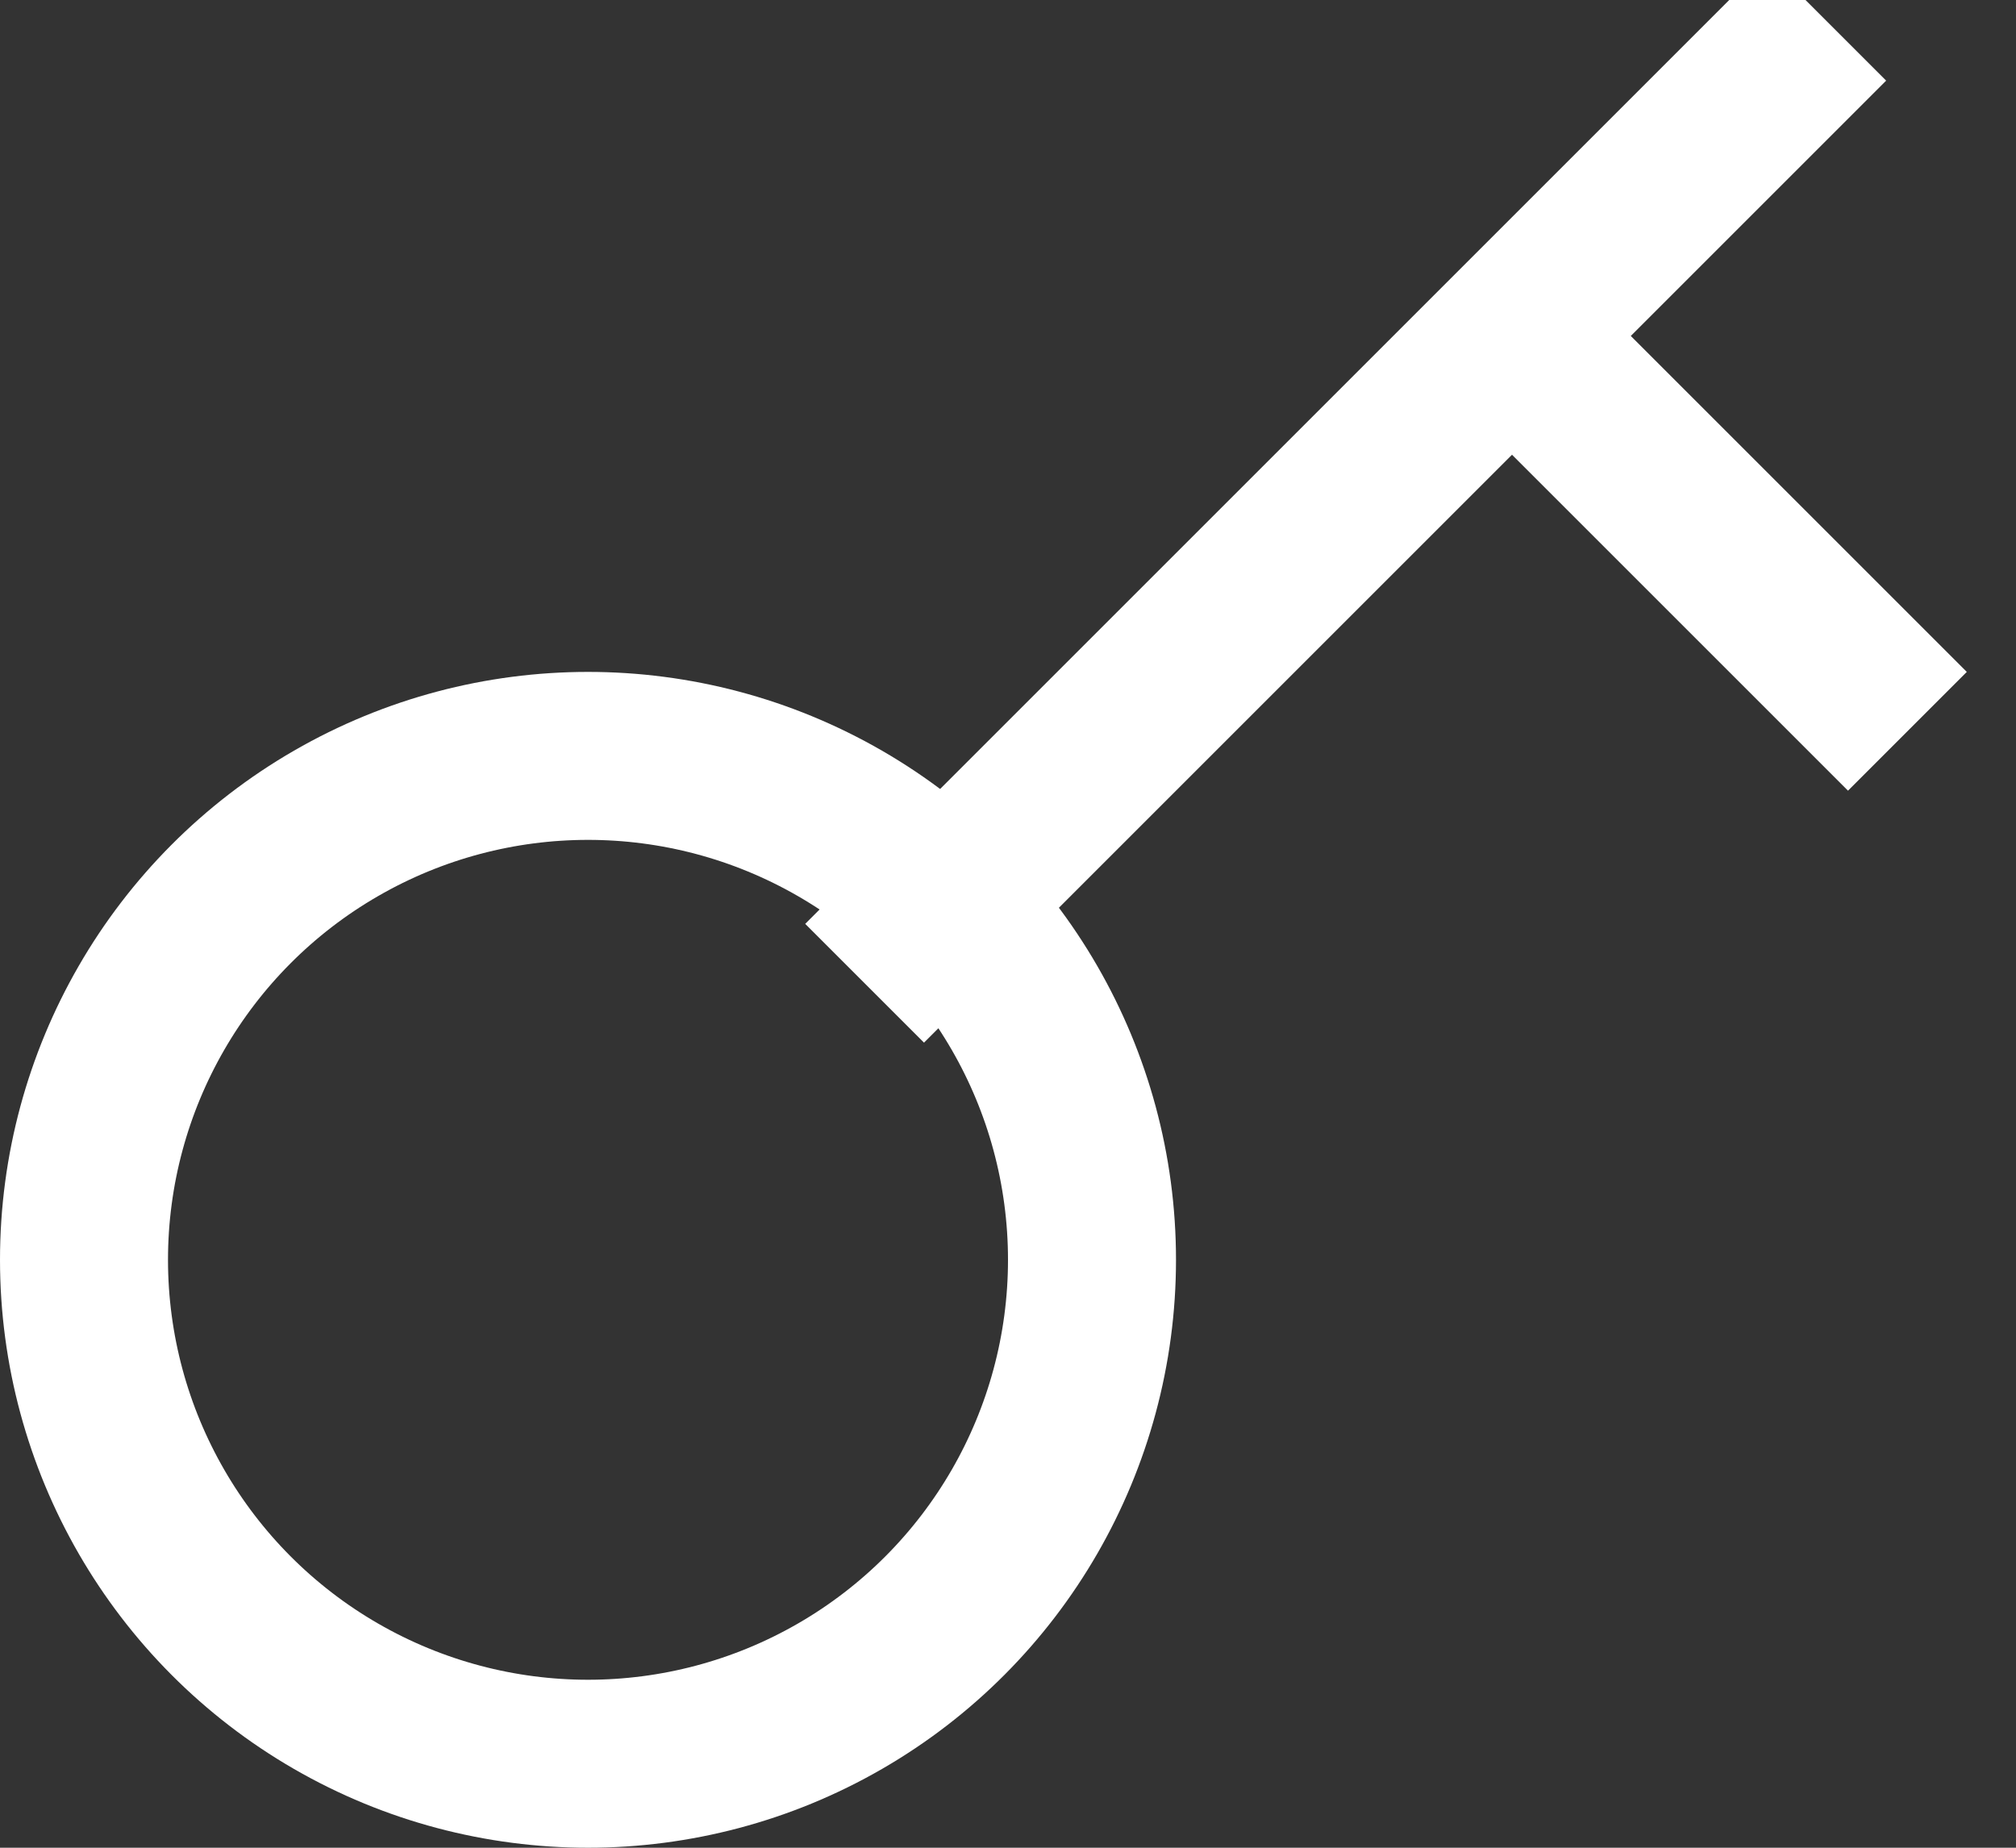 <svg xmlns="http://www.w3.org/2000/svg" width="12" height="11" viewBox="0 0 12 11"><rect x="0" y="0" width="12" height="11" fill="#333333" stroke="none"/><g fill="none" fill-rule="evenodd" stroke="#FFF"><circle cx="3.5" cy="7.5" r="3"/><path stroke-linecap="square" d="M5.5 5.5L10.52.48M9 2l2 2"/></g></svg>